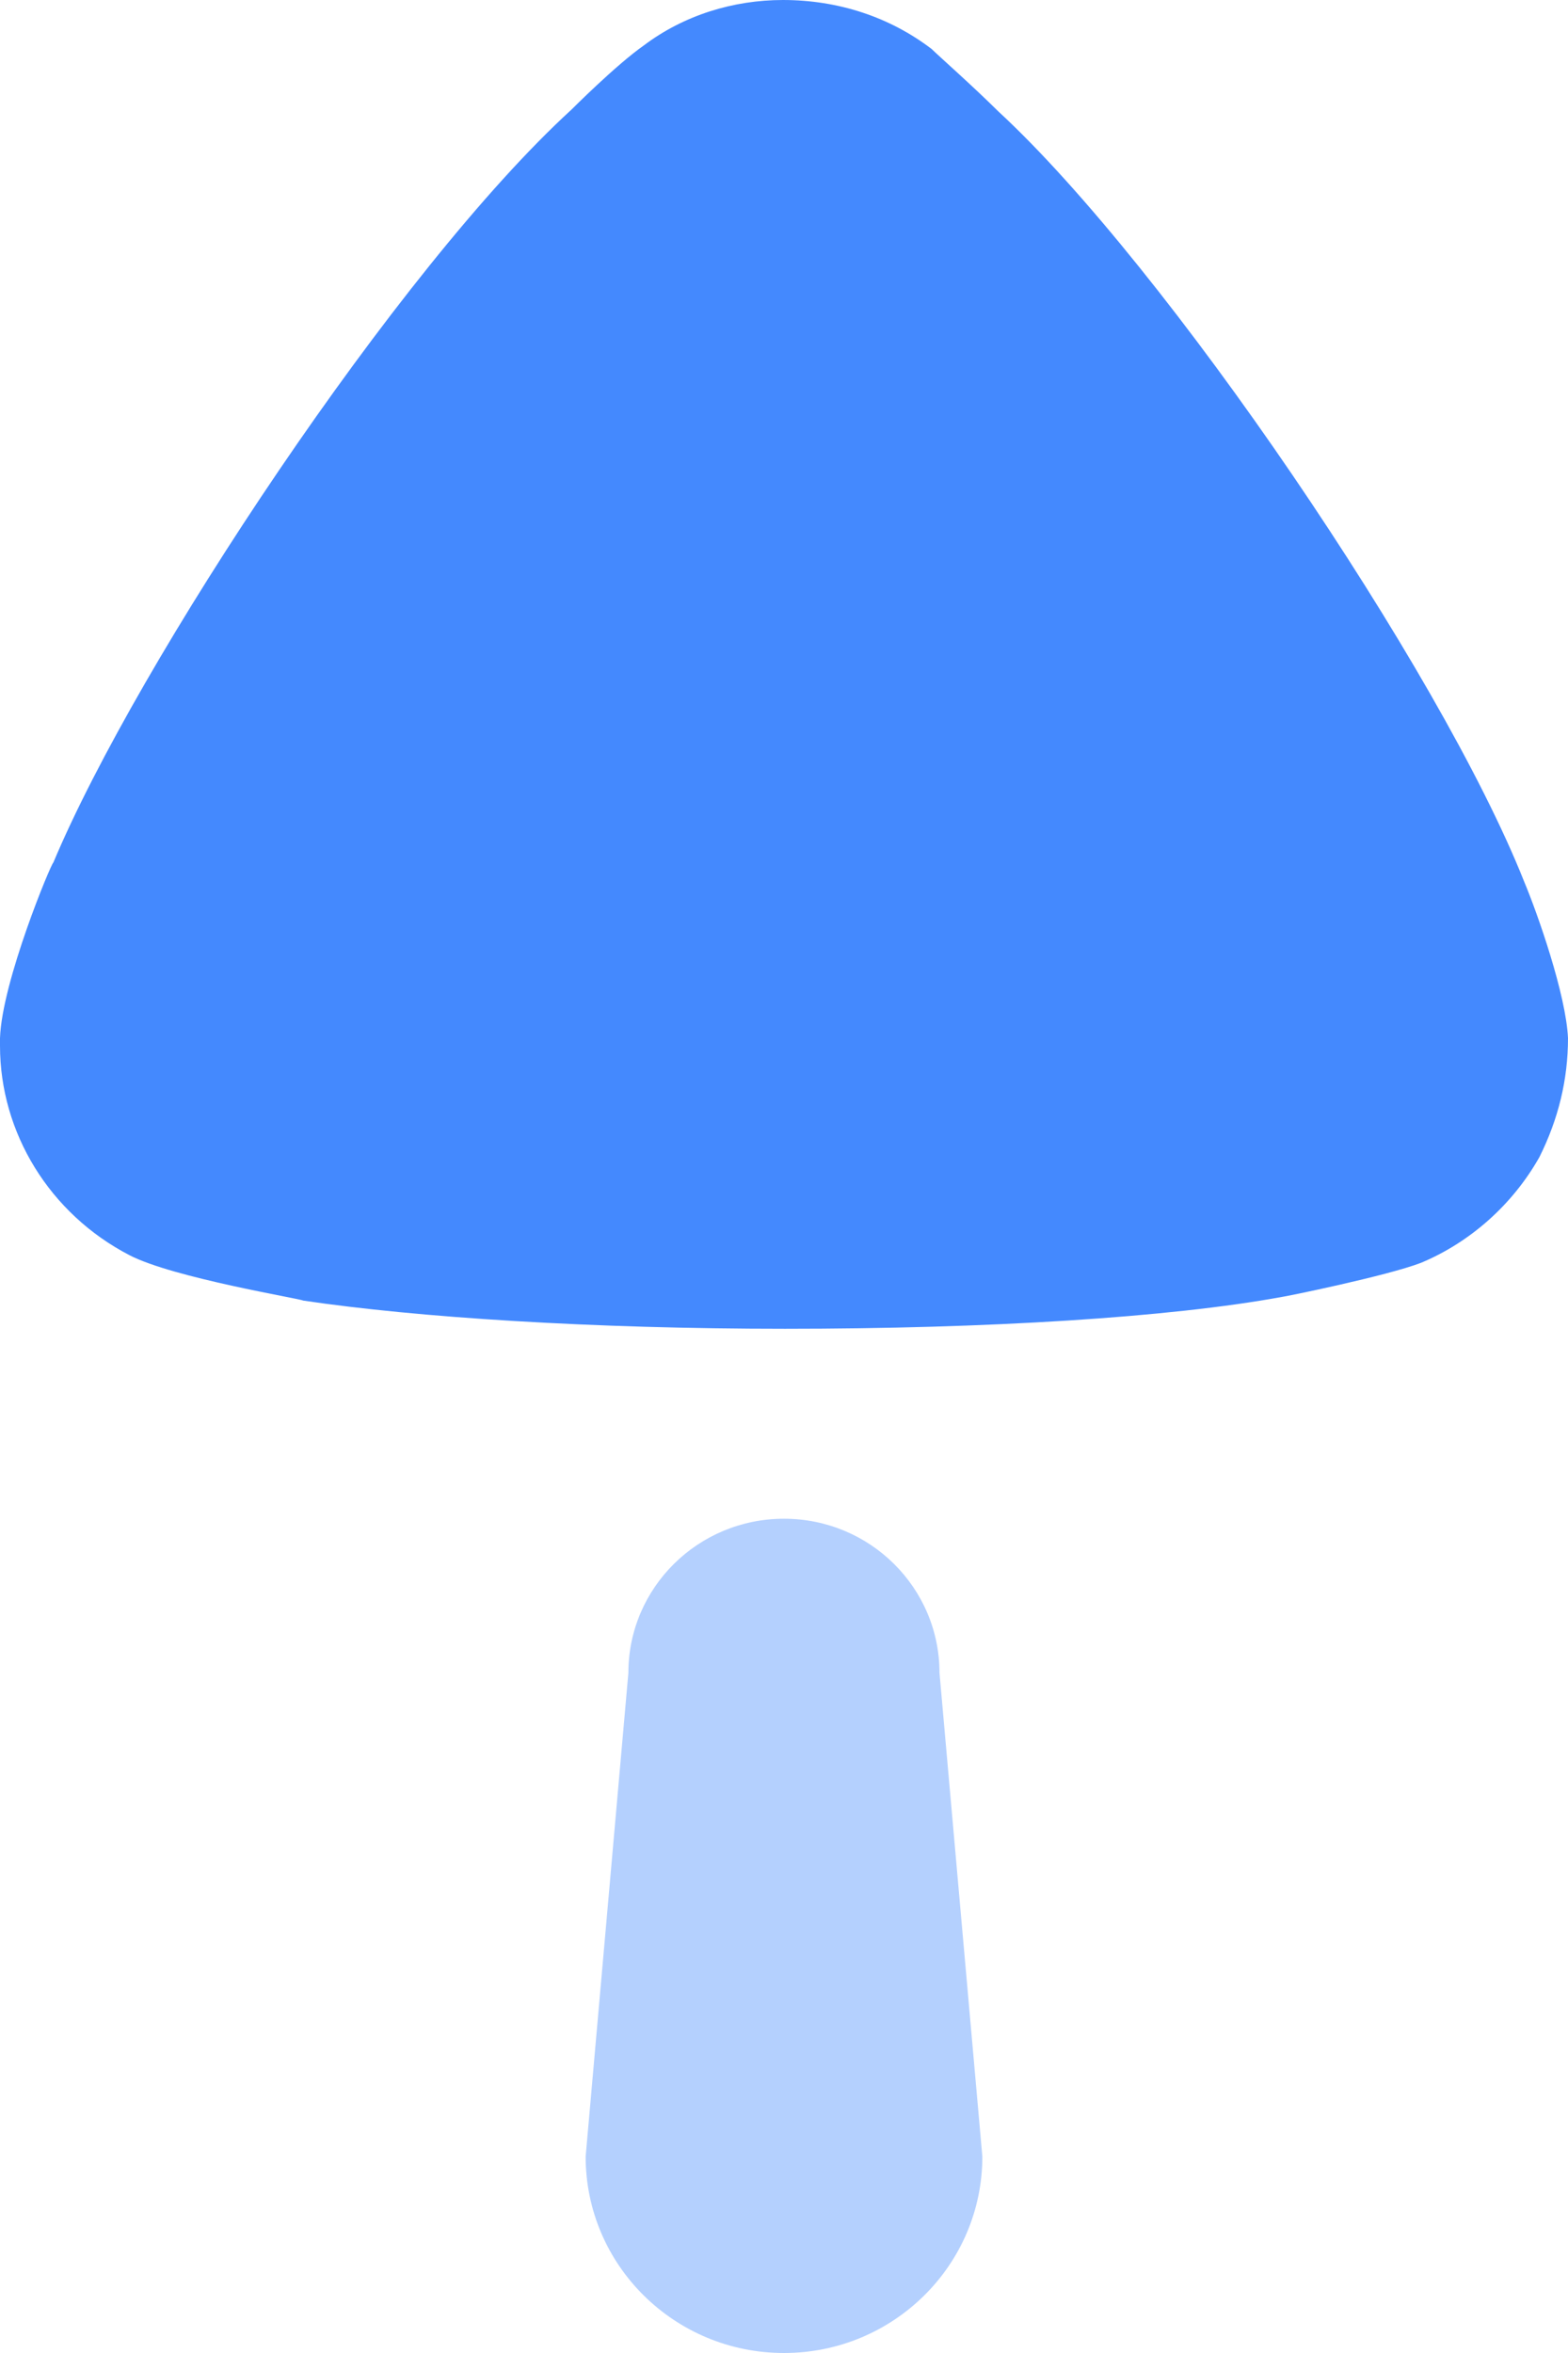 <svg width="12" height="18" viewBox="0 0 12 18" fill="none" xmlns="http://www.w3.org/2000/svg">
<path opacity="0.4" d="M7.19 12.797L7.518 16.497C7.518 17.327 6.838 18 6 18C5.161 18 4.482 17.327 4.482 16.497L4.809 12.797C4.809 12.146 5.342 11.618 6 11.618C6.658 11.618 7.19 12.146 7.19 12.797Z" fill="#4489FE"/>
<path d="M7.13 0.375C7.189 0.433 7.435 0.649 7.64 0.852C8.923 2.036 11.022 5.126 11.664 6.743C11.767 6.988 11.985 7.609 12 7.942C12 8.259 11.926 8.562 11.781 8.852C11.577 9.213 11.255 9.501 10.876 9.66C10.614 9.761 9.827 9.921 9.812 9.921C8.952 10.079 7.553 10.165 6.007 10.165C4.535 10.165 3.193 10.079 2.319 9.949C2.303 9.935 1.326 9.776 0.991 9.602C0.379 9.285 1.14824e-07 8.664 1.65644e-07 8L1.70067e-07 7.942C0.014 7.509 0.394 6.599 0.408 6.599C1.05 5.068 3.047 2.051 4.374 0.838C4.374 0.838 4.716 0.495 4.928 0.347C5.234 0.116 5.613 2.03294e-05 5.992 2.03681e-05C6.415 2.04112e-05 6.809 0.13 7.13 0.375Z" fill="#4489FE"/>
</svg>
